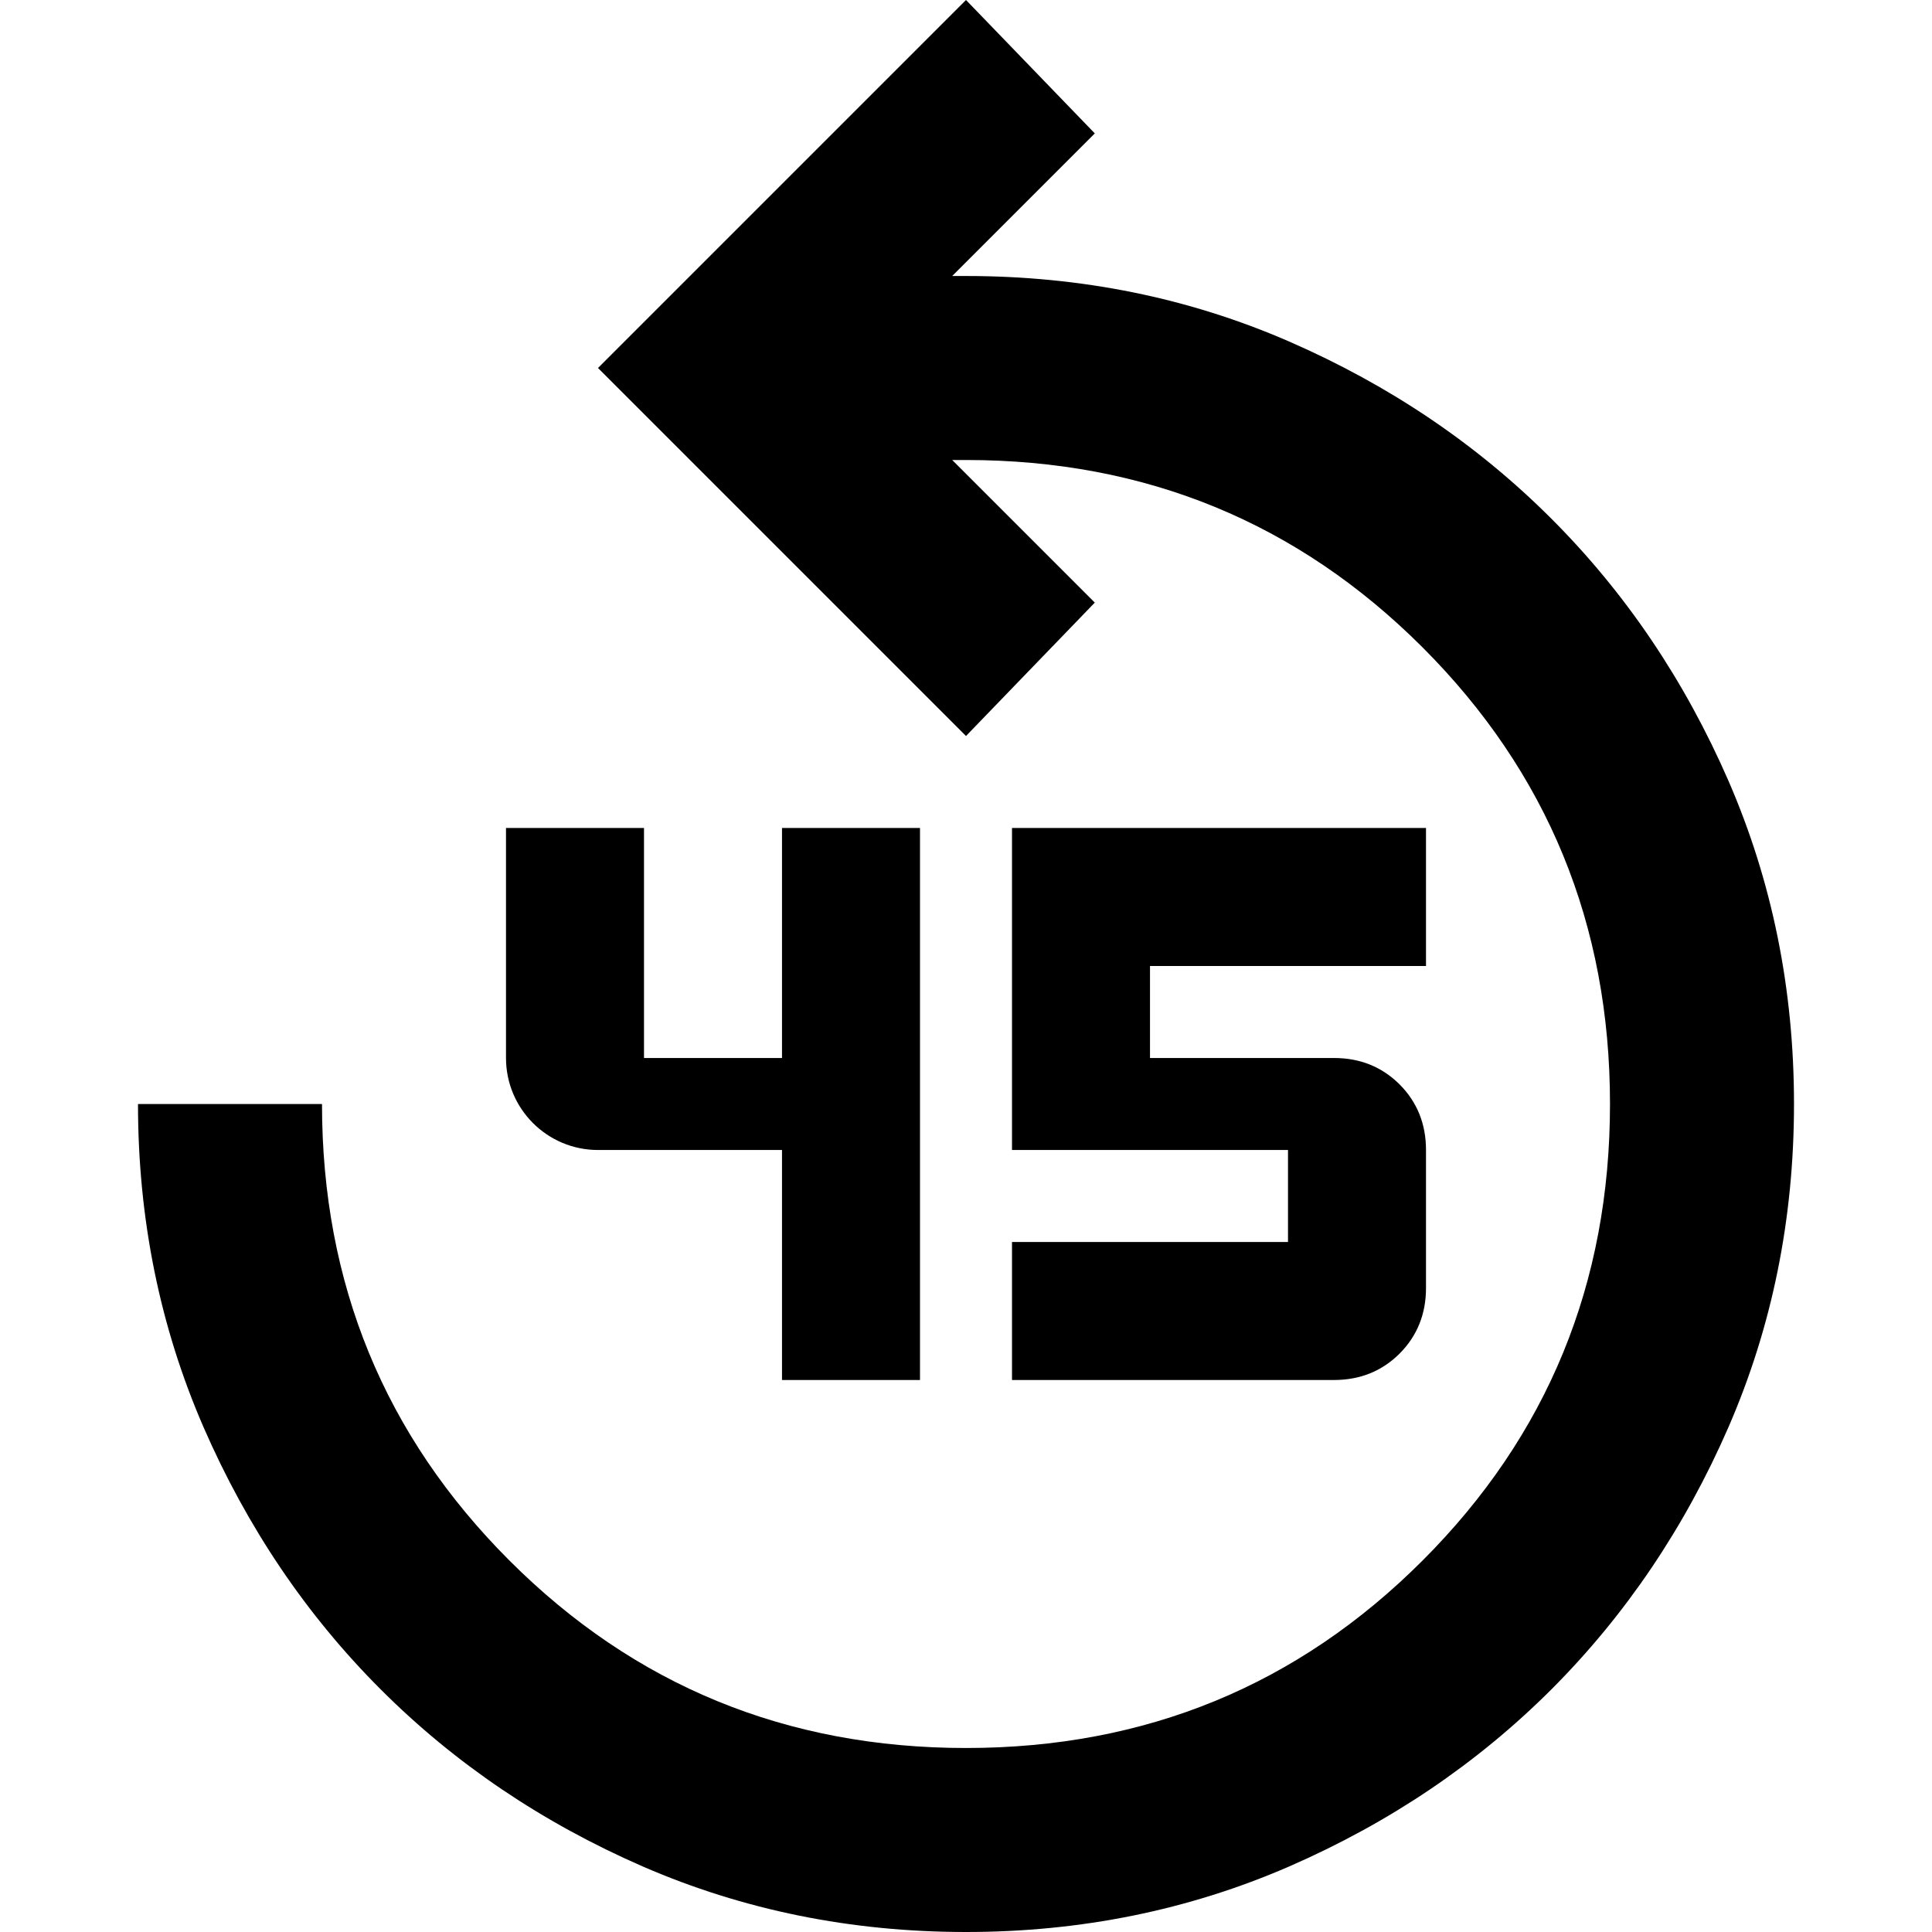 <svg width="21" height="21" viewBox="0 0 21 21" fill="none" xmlns="http://www.w3.org/2000/svg">
<g clip-path="url(#clip0_963_28)">
<path d="M10.5 21C9.25 21 8.079 20.762 6.987 20.288C5.896 19.812 4.946 19.171 4.138 18.363C3.329 17.554 2.688 16.604 2.212 15.512C1.738 14.421 1.5 13.25 1.5 12H3.5C3.5 13.95 4.179 15.604 5.537 16.962C6.896 18.321 8.55 19 10.5 19C12.45 19 14.104 18.321 15.463 16.962C16.821 15.604 17.5 13.95 17.5 12C17.5 10.05 16.821 8.396 15.463 7.037C14.104 5.679 12.45 5 10.5 5H10.35L11.9 6.55L10.5 8L6.5 4L10.5 0L11.9 1.45L10.35 3H10.5C11.75 3 12.921 3.237 14.012 3.712C15.104 4.188 16.054 4.829 16.863 5.638C17.671 6.446 18.312 7.396 18.788 8.488C19.262 9.579 19.5 10.75 19.5 12C19.5 13.25 19.262 14.421 18.788 15.512C18.312 16.604 17.671 17.554 16.863 18.363C16.054 19.171 15.104 19.812 14.012 20.288C12.921 20.762 11.75 21 10.5 21Z" fill="black"/>
<path d="M11 13.5V15H14.5C14.783 15 15.021 14.904 15.213 14.713C15.404 14.521 15.5 14.283 15.5 14V12.5C15.5 12.217 15.404 11.979 15.213 11.787C15.021 11.596 14.783 11.5 14.5 11.5H12.5V10.5H15.5V9H11V12.5H14V13.5H11Z" fill="black"/>
<path d="M8.5 15V12.5H6.5C5.948 12.5 5.5 12.052 5.5 11.5V9H7V11.5H8.5V9H10V15H8.5Z" fill="black"/>
</g>
<defs>
<clipPath id="clip0_963_28">
<rect width="21" height="21" fill="white"/>
</clipPath>
</defs>
</svg>
